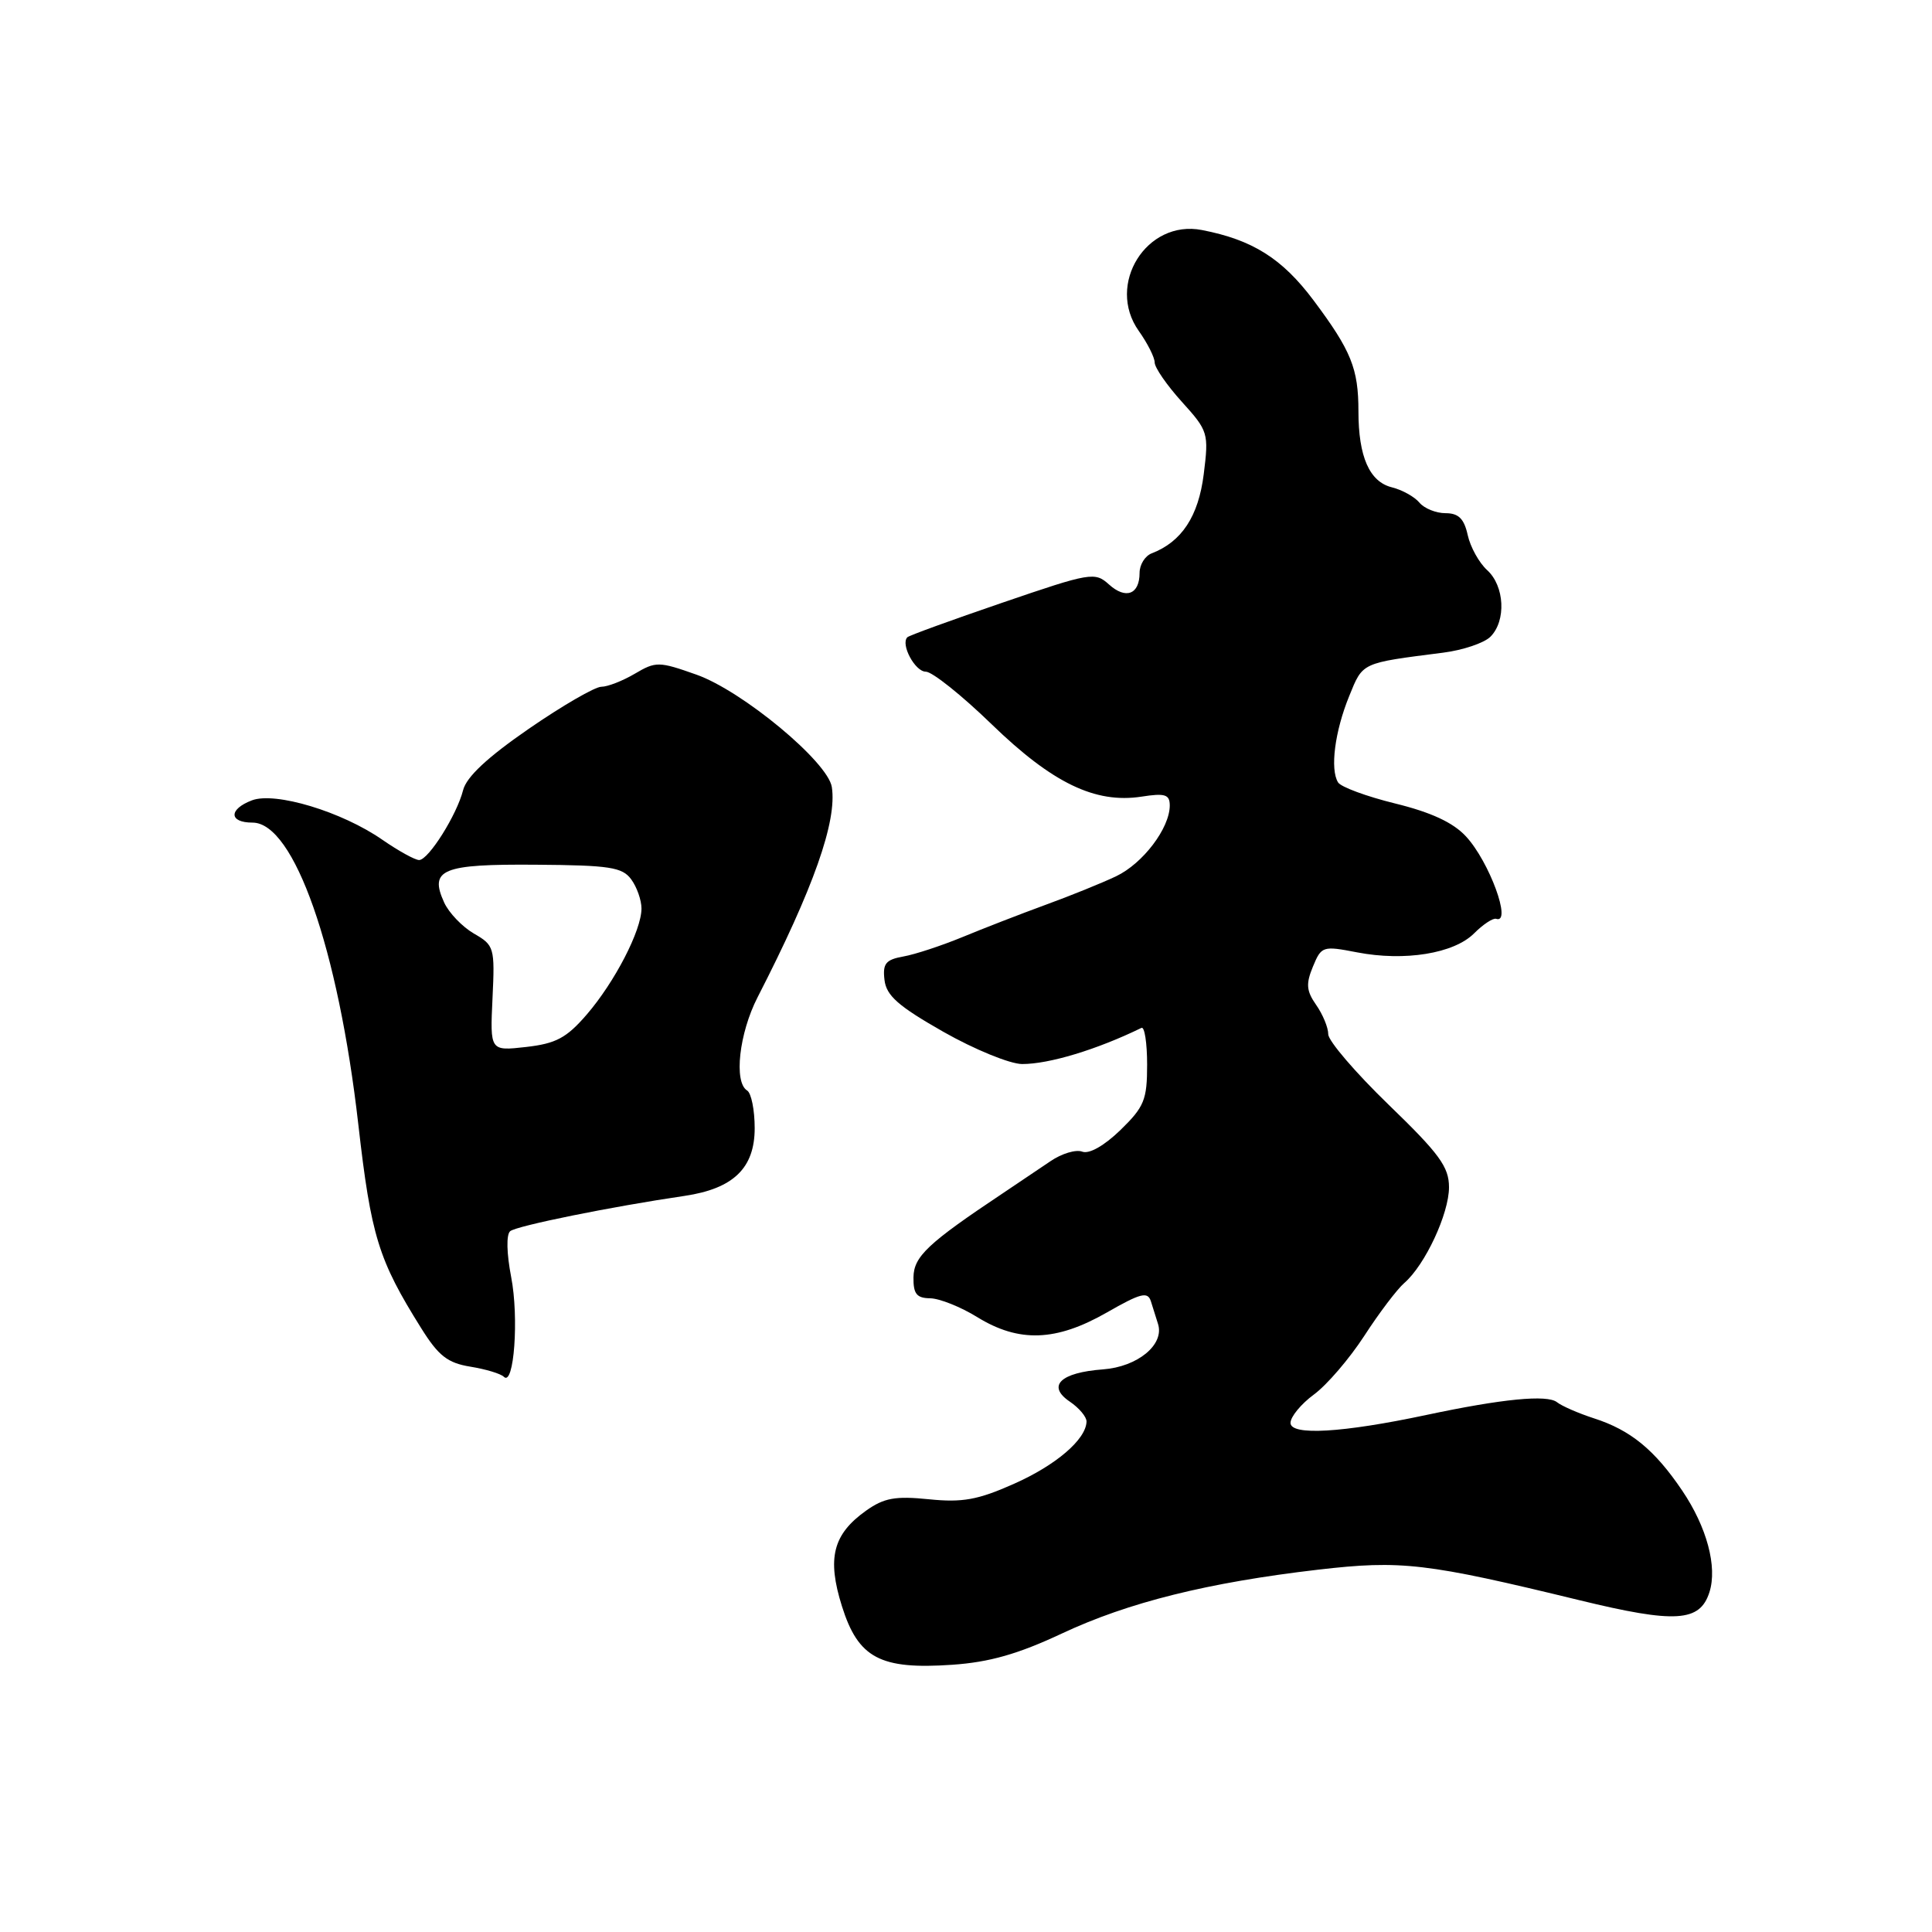 <?xml version="1.0" encoding="UTF-8" standalone="no"?>
<!DOCTYPE svg PUBLIC "-//W3C//DTD SVG 1.1//EN" "http://www.w3.org/Graphics/SVG/1.1/DTD/svg11.dtd" >
<svg xmlns="http://www.w3.org/2000/svg" xmlns:xlink="http://www.w3.org/1999/xlink" version="1.1" viewBox="0 0 256 256">
 <g >
 <path fill="currentColor"
d=" M 140.68 216.46 C 149.49 212.32 160.07 209.69 174.66 207.99 C 185.69 206.71 189.00 207.10 209.30 212.04 C 222.00 215.13 225.25 214.93 226.51 210.97 C 227.58 207.61 226.17 202.35 222.90 197.51 C 219.26 192.12 216.06 189.49 211.19 187.93 C 209.16 187.27 206.97 186.32 206.31 185.80 C 205.01 184.77 199.06 185.35 189.00 187.49 C 177.90 189.85 171.00 190.26 171.00 188.54 C 171.00 187.73 172.40 186.03 174.10 184.78 C 175.81 183.53 178.81 180.03 180.78 177.00 C 182.74 173.97 185.13 170.82 186.08 170.00 C 188.83 167.62 192.00 160.82 192.00 157.32 C 192.00 154.62 190.73 152.88 184.00 146.38 C 179.60 142.12 176.00 137.92 176.00 137.04 C 176.00 136.16 175.28 134.42 174.40 133.16 C 173.10 131.30 173.02 130.37 173.97 128.08 C 175.09 125.37 175.27 125.31 179.81 126.19 C 186.12 127.41 192.65 126.35 195.32 123.68 C 196.52 122.48 197.84 121.61 198.25 121.75 C 200.38 122.46 197.34 114.16 194.25 110.83 C 192.55 108.99 189.64 107.64 184.88 106.47 C 181.09 105.54 177.67 104.28 177.30 103.67 C 176.22 101.94 176.87 96.91 178.77 92.25 C 180.61 87.73 180.29 87.88 191.24 86.48 C 193.84 86.15 196.66 85.20 197.49 84.37 C 199.60 82.26 199.37 77.65 197.06 75.55 C 195.99 74.58 194.83 72.49 194.48 70.90 C 194.00 68.73 193.27 68.00 191.54 68.00 C 190.28 68.00 188.72 67.37 188.08 66.60 C 187.44 65.83 185.80 64.91 184.42 64.57 C 181.46 63.83 180.00 60.51 180.00 54.50 C 180.00 48.84 179.05 46.48 174.04 39.78 C 169.90 34.26 165.98 31.78 159.26 30.48 C 151.93 29.05 146.52 37.70 150.90 43.86 C 152.05 45.48 153.00 47.36 153.00 48.03 C 153.00 48.71 154.62 51.05 156.60 53.24 C 160.10 57.11 160.18 57.39 159.50 62.84 C 158.80 68.42 156.58 71.79 152.61 73.32 C 151.72 73.66 151.00 74.82 151.00 75.91 C 151.00 78.77 149.17 79.46 146.94 77.44 C 145.08 75.76 144.50 75.86 132.82 79.86 C 126.12 82.15 120.45 84.21 120.23 84.44 C 119.30 85.37 121.25 89.00 122.67 89.00 C 123.52 89.00 127.45 92.14 131.40 95.97 C 139.44 103.76 145.11 106.50 151.25 105.56 C 154.38 105.07 155.00 105.27 155.00 106.74 C 154.99 109.74 151.44 114.42 147.89 116.11 C 146.02 117.00 141.80 118.71 138.50 119.91 C 135.20 121.12 130.25 123.04 127.50 124.18 C 124.75 125.31 121.24 126.47 119.70 126.74 C 117.36 127.16 116.94 127.68 117.20 129.85 C 117.44 131.92 119.02 133.32 125.00 136.72 C 129.12 139.06 133.82 140.98 135.43 140.99 C 139.00 141.00 145.32 139.09 151.25 136.20 C 151.66 136.00 152.00 138.19 152.00 141.07 C 152.00 145.74 151.62 146.66 148.46 149.74 C 146.31 151.82 144.32 152.95 143.40 152.60 C 142.57 152.28 140.68 152.85 139.20 153.86 C 137.71 154.87 134.88 156.77 132.90 158.10 C 122.94 164.74 121.08 166.49 121.04 169.25 C 121.01 171.44 121.46 172.01 123.25 172.03 C 124.49 172.05 127.30 173.17 129.50 174.53 C 135.02 177.93 139.94 177.75 146.63 173.93 C 151.15 171.34 152.08 171.10 152.50 172.43 C 152.78 173.29 153.20 174.65 153.45 175.45 C 154.30 178.18 150.74 181.11 146.15 181.45 C 140.50 181.87 138.68 183.64 141.75 185.72 C 142.99 186.56 143.99 187.75 143.97 188.37 C 143.90 190.74 139.92 194.15 134.32 196.63 C 129.55 198.75 127.52 199.11 123.08 198.66 C 118.63 198.21 117.14 198.48 114.76 200.17 C 110.36 203.30 109.56 206.47 111.56 212.83 C 113.72 219.71 116.63 221.25 126.18 220.59 C 131.11 220.25 134.90 219.17 140.68 216.46 Z  M 67.73 169.20 C 67.13 166.08 67.07 163.59 67.60 163.14 C 68.44 162.43 81.05 159.88 90.72 158.46 C 97.18 157.50 100.00 154.78 100.00 149.49 C 100.00 147.08 99.55 144.84 99.00 144.50 C 97.21 143.40 97.94 136.91 100.38 132.15 C 107.81 117.67 110.93 108.82 110.22 104.28 C 109.69 100.94 98.36 91.54 92.27 89.39 C 87.30 87.63 86.90 87.63 84.12 89.27 C 82.51 90.22 80.51 91.00 79.68 91.00 C 78.84 91.00 74.52 93.50 70.08 96.56 C 64.57 100.36 61.80 102.95 61.36 104.71 C 60.54 107.96 56.81 113.90 55.55 113.96 C 55.03 113.98 52.83 112.77 50.66 111.27 C 45.29 107.54 36.46 104.88 33.38 106.05 C 30.28 107.23 30.32 109.00 33.46 109.00 C 38.97 109.00 44.82 125.68 47.48 149.00 C 49.17 163.81 50.14 166.94 55.81 175.99 C 58.10 179.66 59.31 180.60 62.32 181.09 C 64.36 181.42 66.35 182.02 66.76 182.43 C 68.11 183.79 68.78 174.59 67.73 169.20 Z  M 65.26 132.28 C 65.58 125.54 65.49 125.25 62.79 123.70 C 61.26 122.81 59.48 120.96 58.85 119.58 C 56.85 115.19 58.57 114.48 71.06 114.58 C 80.79 114.65 82.46 114.91 83.64 116.52 C 84.39 117.54 85.00 119.28 85.00 120.38 C 85.00 123.28 81.45 130.14 77.73 134.45 C 75.06 137.54 73.66 138.28 69.71 138.73 C 64.93 139.27 64.93 139.27 65.26 132.28 Z "/>
</g>
</svg>